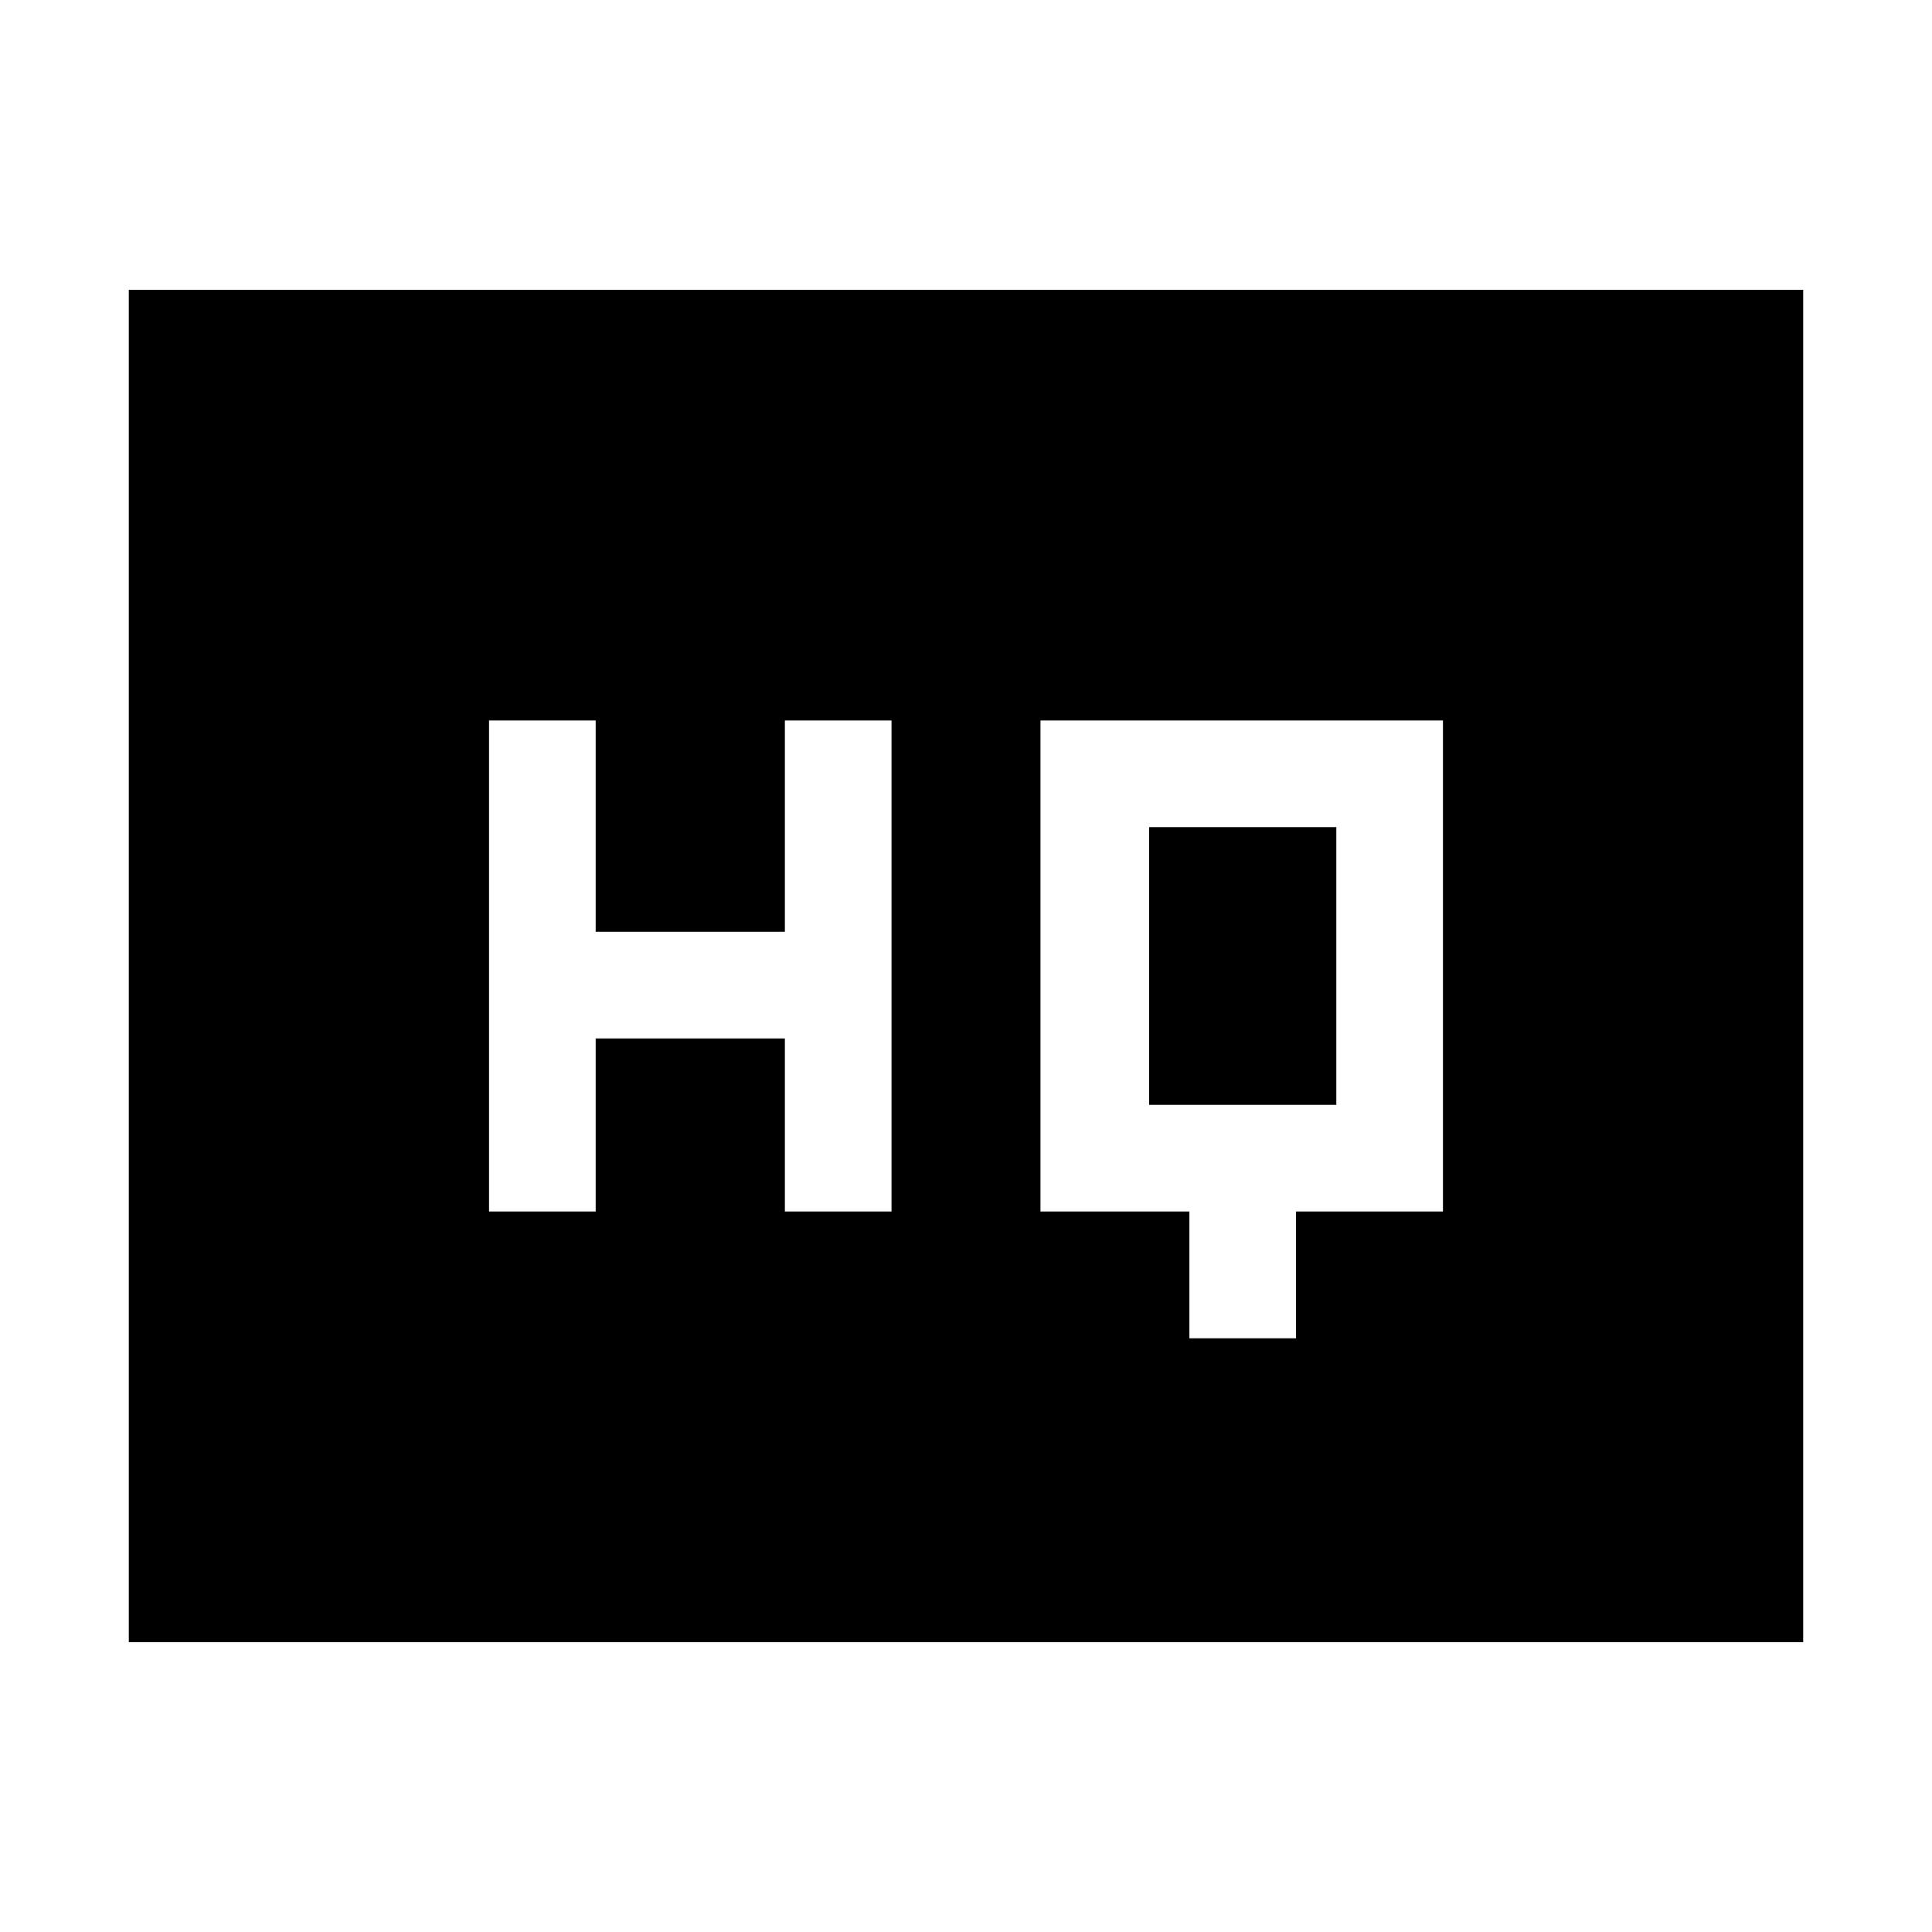 <svg xmlns="http://www.w3.org/2000/svg" height="40" width="40"><path d="M10.125 25.083H12.333V21.5H16.25V25.083H18.458V14.917H16.25V19.292H12.333V14.917H10.125ZM24.625 27.708H26.833V25.083H29.875V14.917H21.542V25.083H24.625ZM23.792 22.875V17.125H27.667V22.875ZM2.667 34V6H37.333V34Z"/></svg>